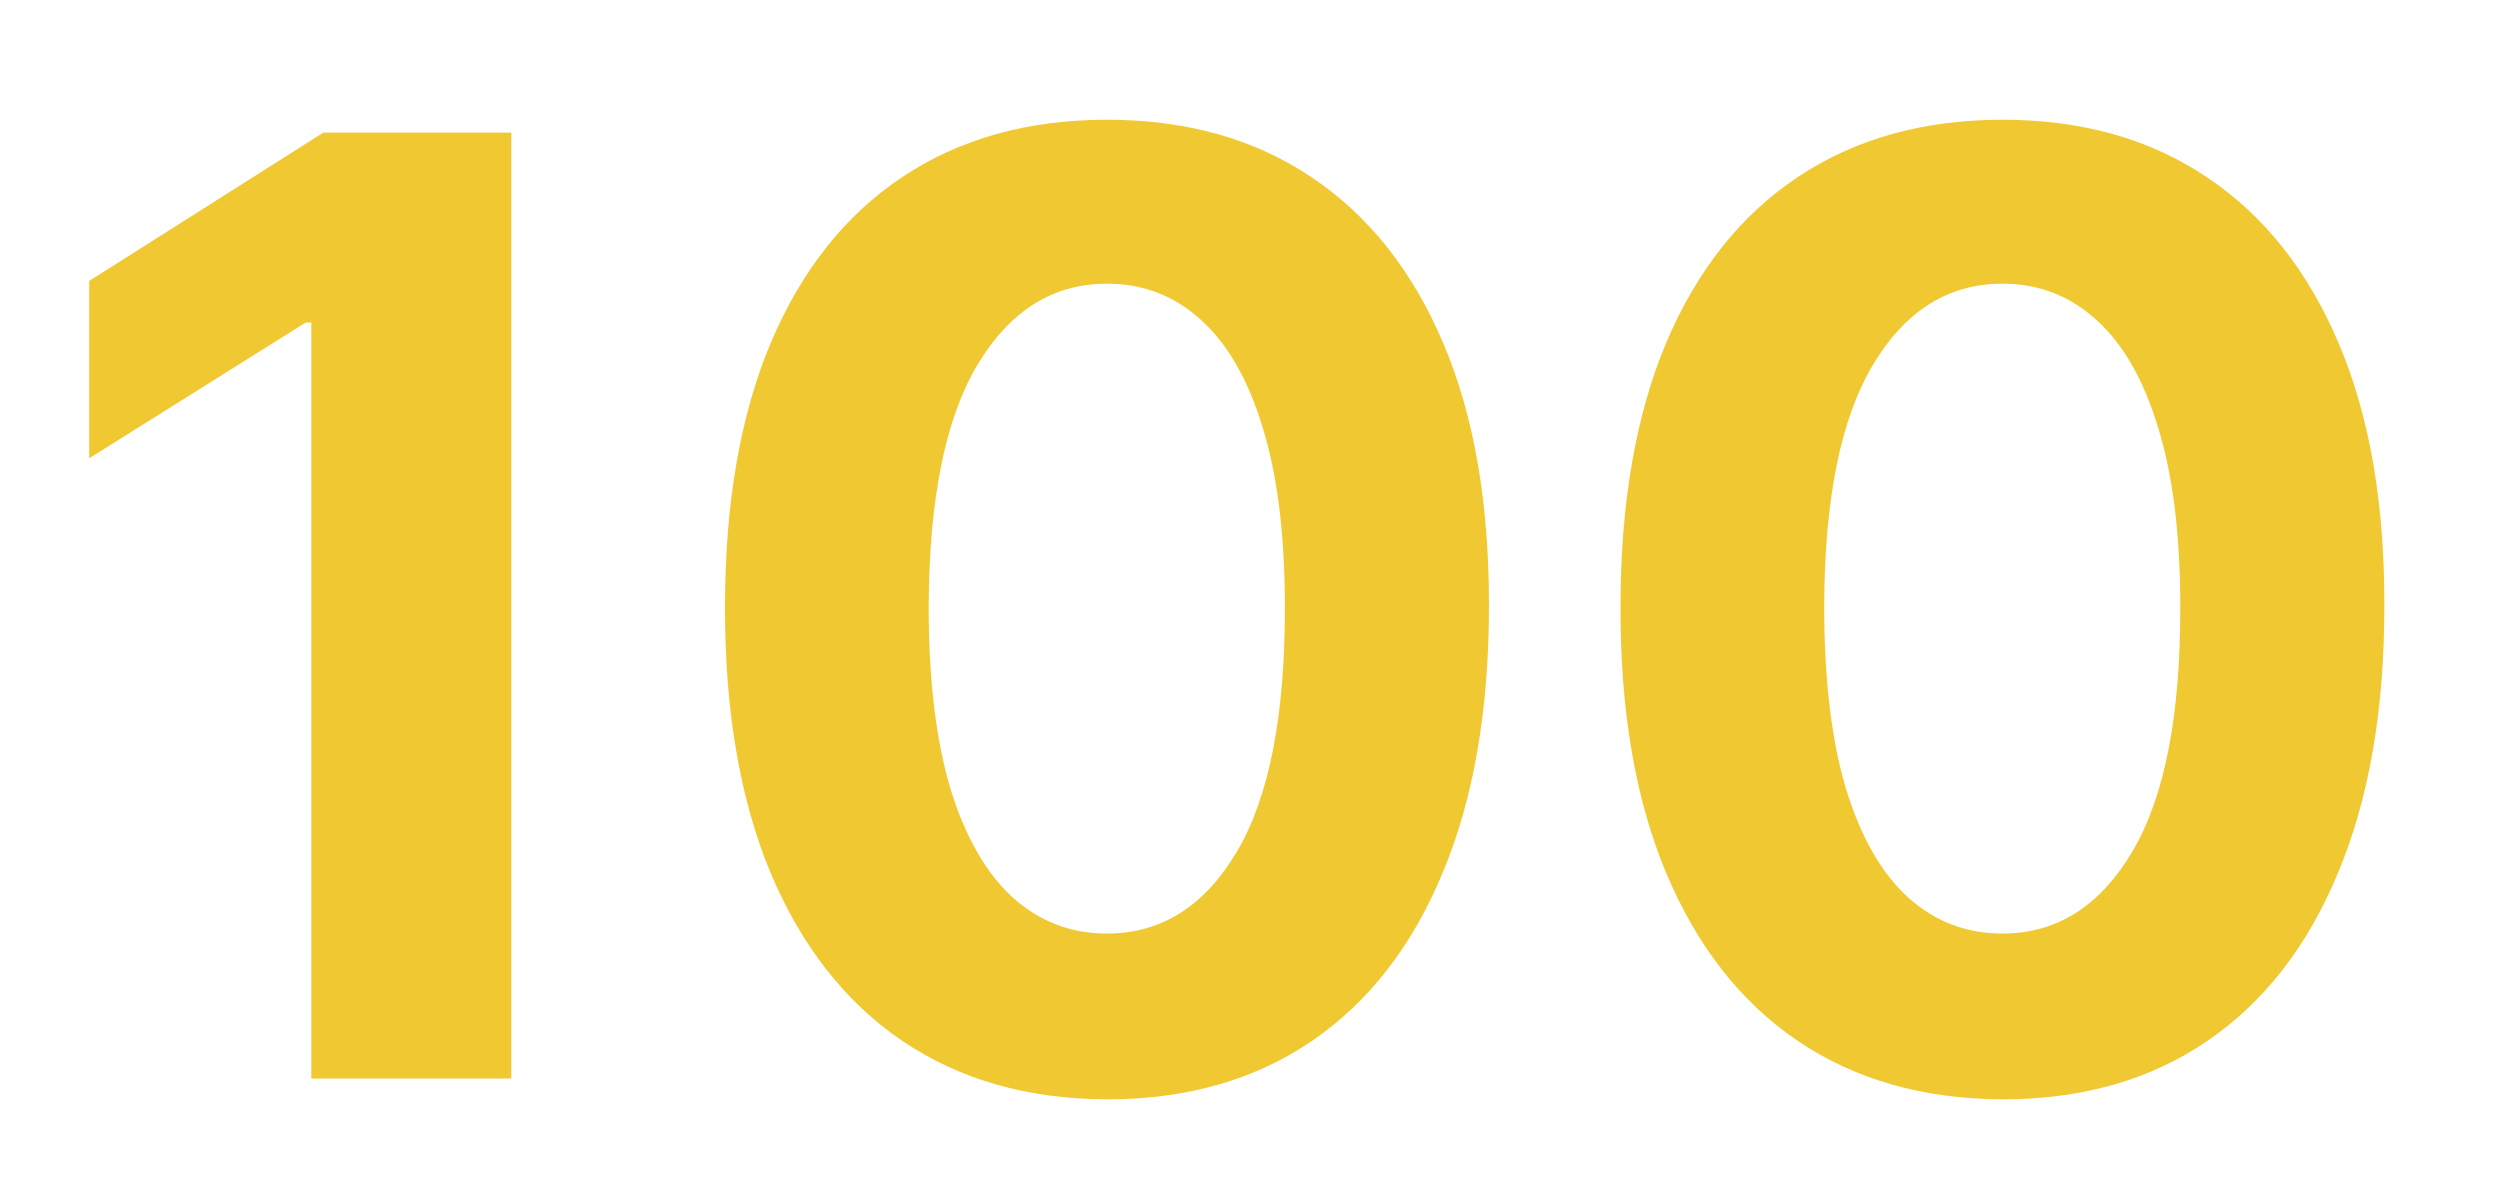 <svg width="19" height="9" viewBox="0 0 19 9" fill="none" xmlns="http://www.w3.org/2000/svg">
<path d="M3.886 1.008V8.197H2.366V2.451H2.324L0.678 3.483V2.135L2.457 1.008H3.886ZM8.413 8.355C7.809 8.353 7.29 8.204 6.855 7.909C6.422 7.614 6.088 7.187 5.854 6.628C5.623 6.069 5.508 5.396 5.51 4.61C5.51 3.826 5.626 3.158 5.858 2.605C6.092 2.053 6.425 1.633 6.858 1.345C7.293 1.055 7.812 0.91 8.413 0.91C9.015 0.91 9.532 1.055 9.965 1.345C10.4 1.635 10.735 2.057 10.969 2.609C11.203 3.159 11.318 3.826 11.316 4.61C11.316 5.398 11.199 6.072 10.965 6.631C10.733 7.191 10.401 7.618 9.968 7.913C9.535 8.208 9.017 8.355 8.413 8.355ZM8.413 7.095C8.825 7.095 9.154 6.888 9.4 6.473C9.645 6.059 9.767 5.438 9.765 4.61C9.765 4.064 9.708 3.61 9.596 3.248C9.486 2.885 9.329 2.612 9.126 2.43C8.924 2.247 8.687 2.156 8.413 2.156C8.004 2.156 7.676 2.361 7.43 2.77C7.185 3.18 7.061 3.793 7.058 4.61C7.058 5.162 7.113 5.623 7.223 5.993C7.336 6.36 7.494 6.636 7.697 6.821C7.901 7.004 8.139 7.095 8.413 7.095ZM15.219 8.355C14.615 8.353 14.095 8.204 13.66 7.909C13.227 7.614 12.894 7.187 12.66 6.628C12.428 6.069 12.313 5.396 12.316 4.61C12.316 3.826 12.431 3.158 12.663 2.605C12.897 2.053 13.231 1.633 13.664 1.345C14.099 1.055 14.617 0.91 15.219 0.91C15.82 0.91 16.337 1.055 16.77 1.345C17.205 1.635 17.54 2.057 17.774 2.609C18.008 3.159 18.124 3.826 18.121 4.61C18.121 5.398 18.004 6.072 17.77 6.631C17.539 7.191 17.206 7.618 16.773 7.913C16.341 8.208 15.822 8.355 15.219 8.355ZM15.219 7.095C15.63 7.095 15.959 6.888 16.205 6.473C16.451 6.059 16.572 5.438 16.57 4.61C16.57 4.064 16.514 3.61 16.401 3.248C16.291 2.885 16.135 2.612 15.931 2.43C15.73 2.247 15.492 2.156 15.219 2.156C14.809 2.156 14.481 2.361 14.236 2.77C13.99 3.18 13.866 3.793 13.864 4.61C13.864 5.162 13.919 5.623 14.029 5.993C14.141 6.36 14.299 6.636 14.502 6.821C14.706 7.004 14.945 7.095 15.219 7.095Z" fill="#F0C932"/>
</svg>
